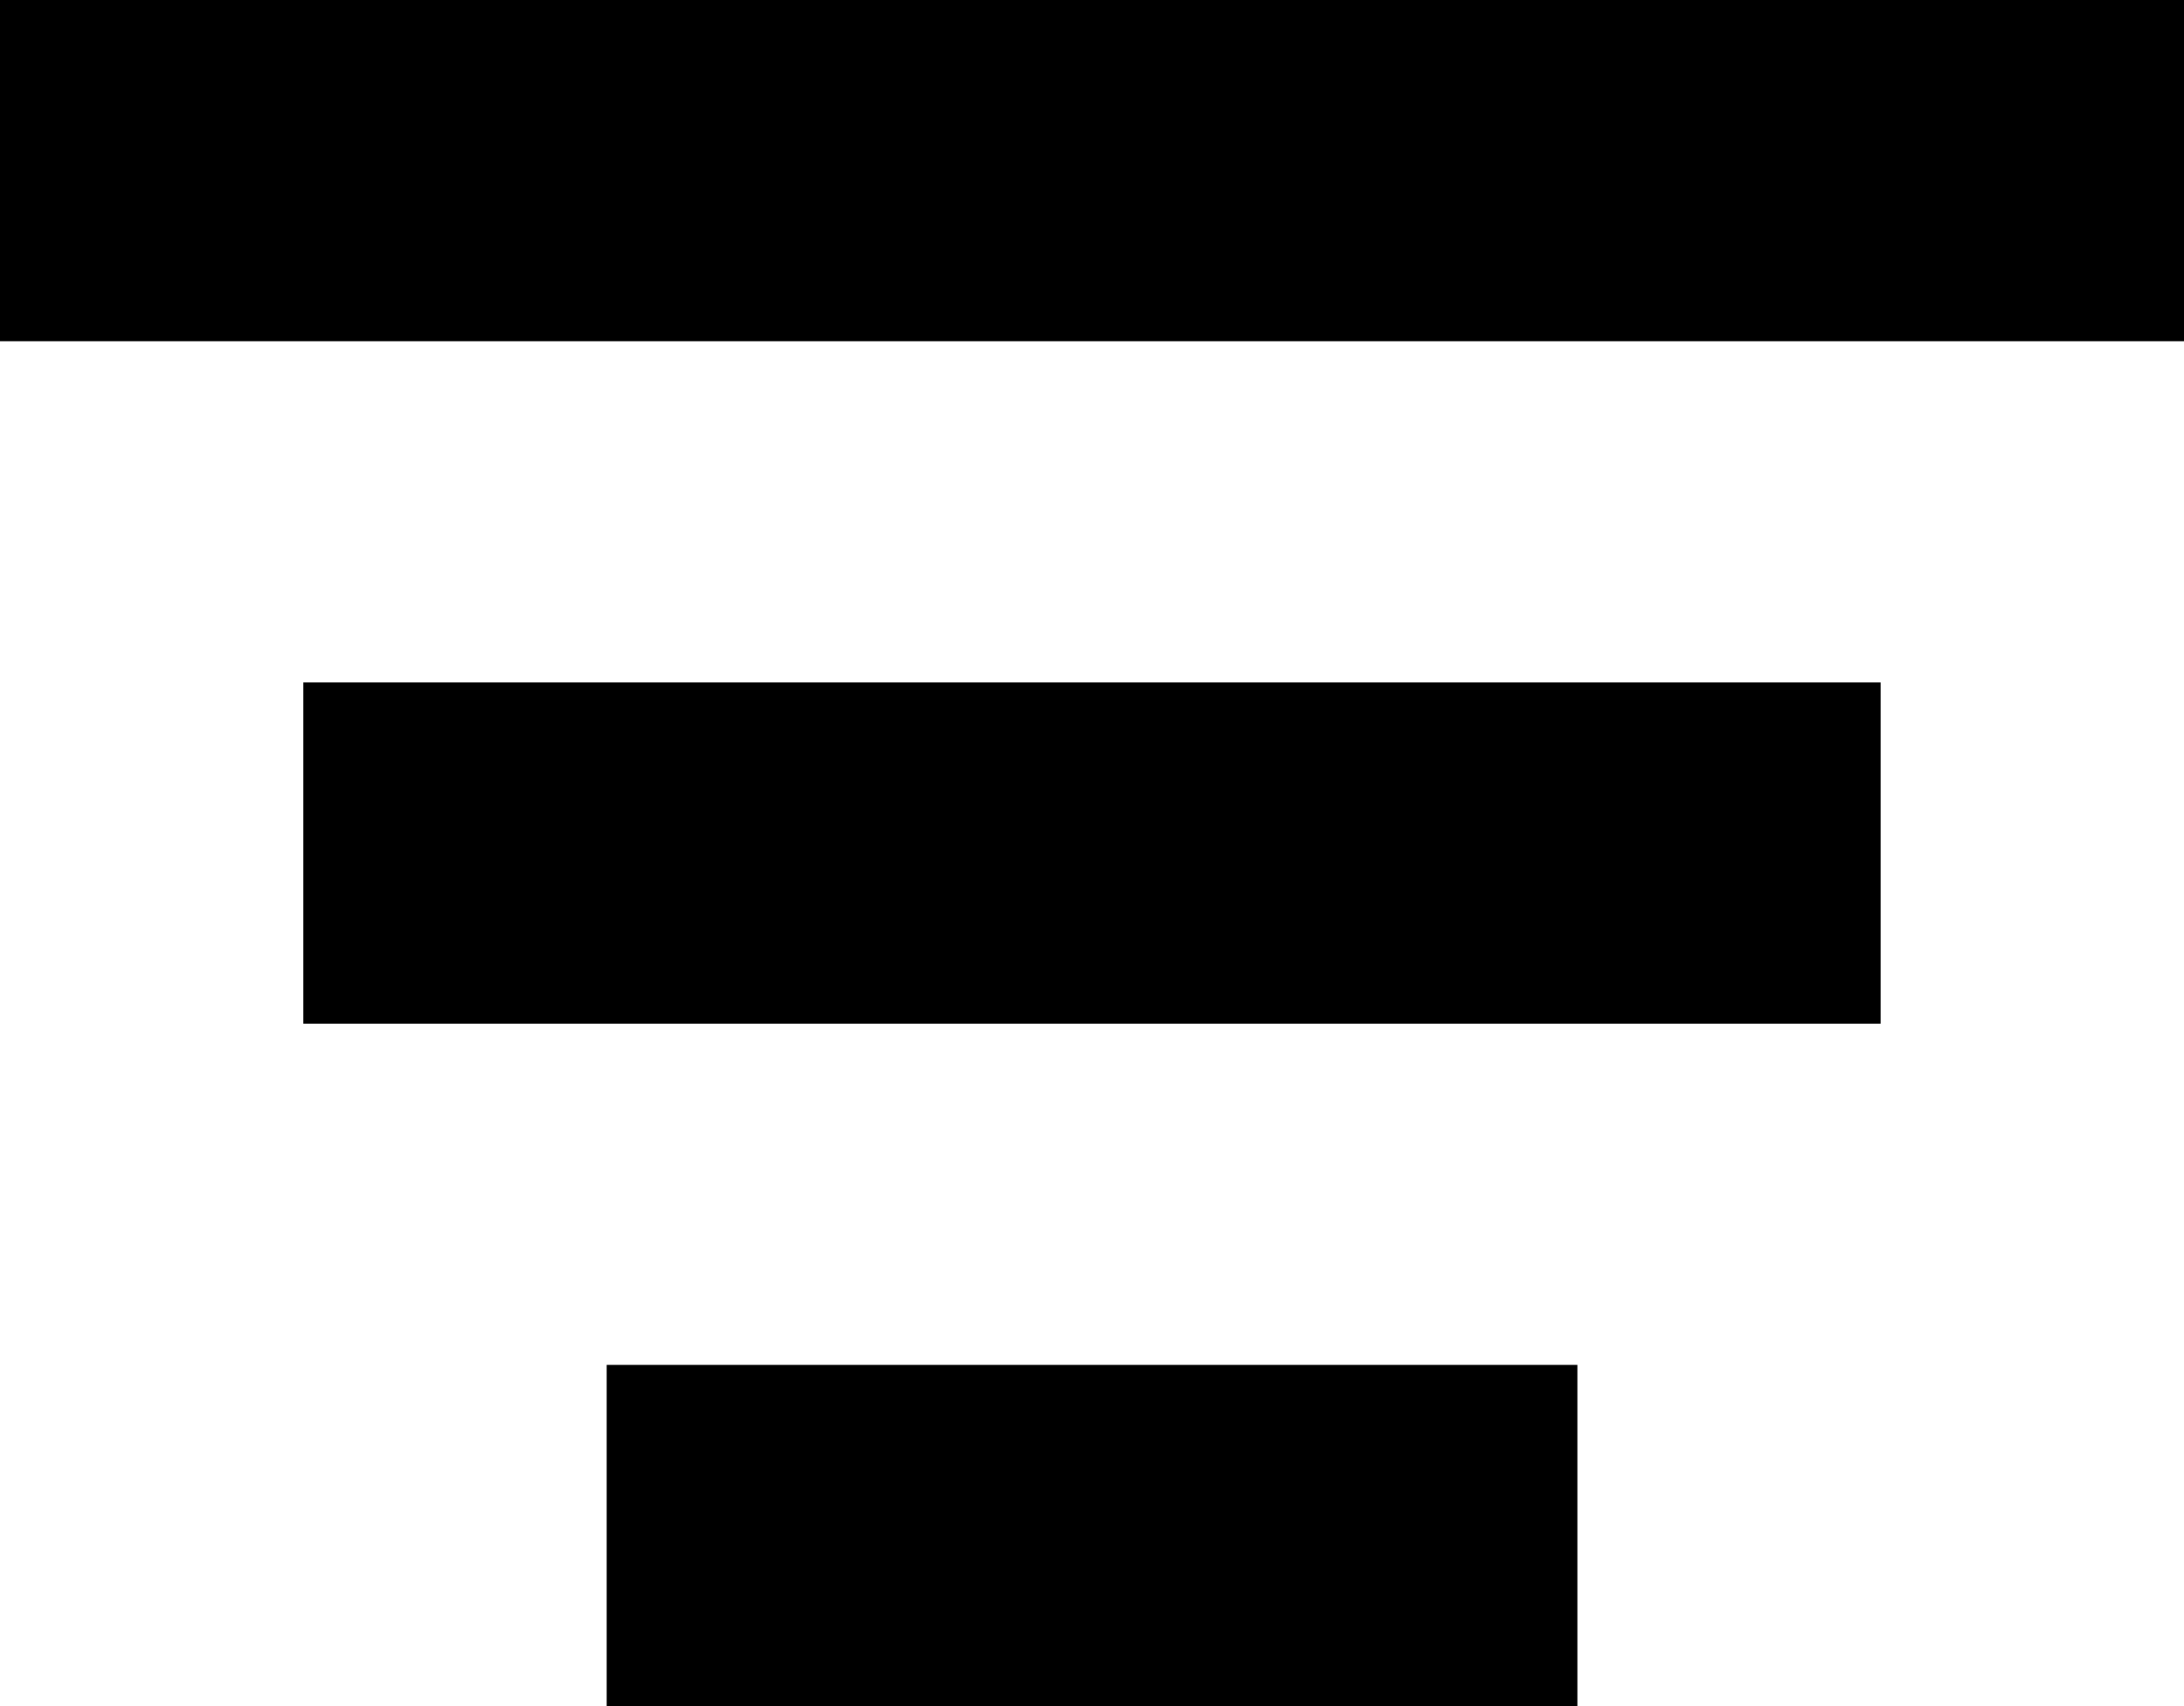 <?xml version="1.0" encoding="utf-8"?>
<!-- Generator: Adobe Illustrator 15.1.0, SVG Export Plug-In . SVG Version: 6.00 Build 0)  -->
<!DOCTYPE svg PUBLIC "-//W3C//DTD SVG 1.1//EN" "http://www.w3.org/Graphics/SVG/1.1/DTD/svg11.dtd">
<svg version="1.1" id="Layer_1" xmlns="http://www.w3.org/2000/svg" xmlns:xlink="http://www.w3.org/1999/xlink" x="0px" y="0px"
	 width="32px" height="25px" viewBox="12 14 32 25" enable-background="new 12 14 32 25" xml:space="preserve">
<g id="_x36_4px_Box">
</g>
<g id="Icon">
	<rect x="12" y="14" width="32" height="5"/>
	<rect x="16.444" y="24" width="23.111" height="5"/>
	<rect x="20.889" y="34" width="14.223" height="5"/>
</g>
</svg>